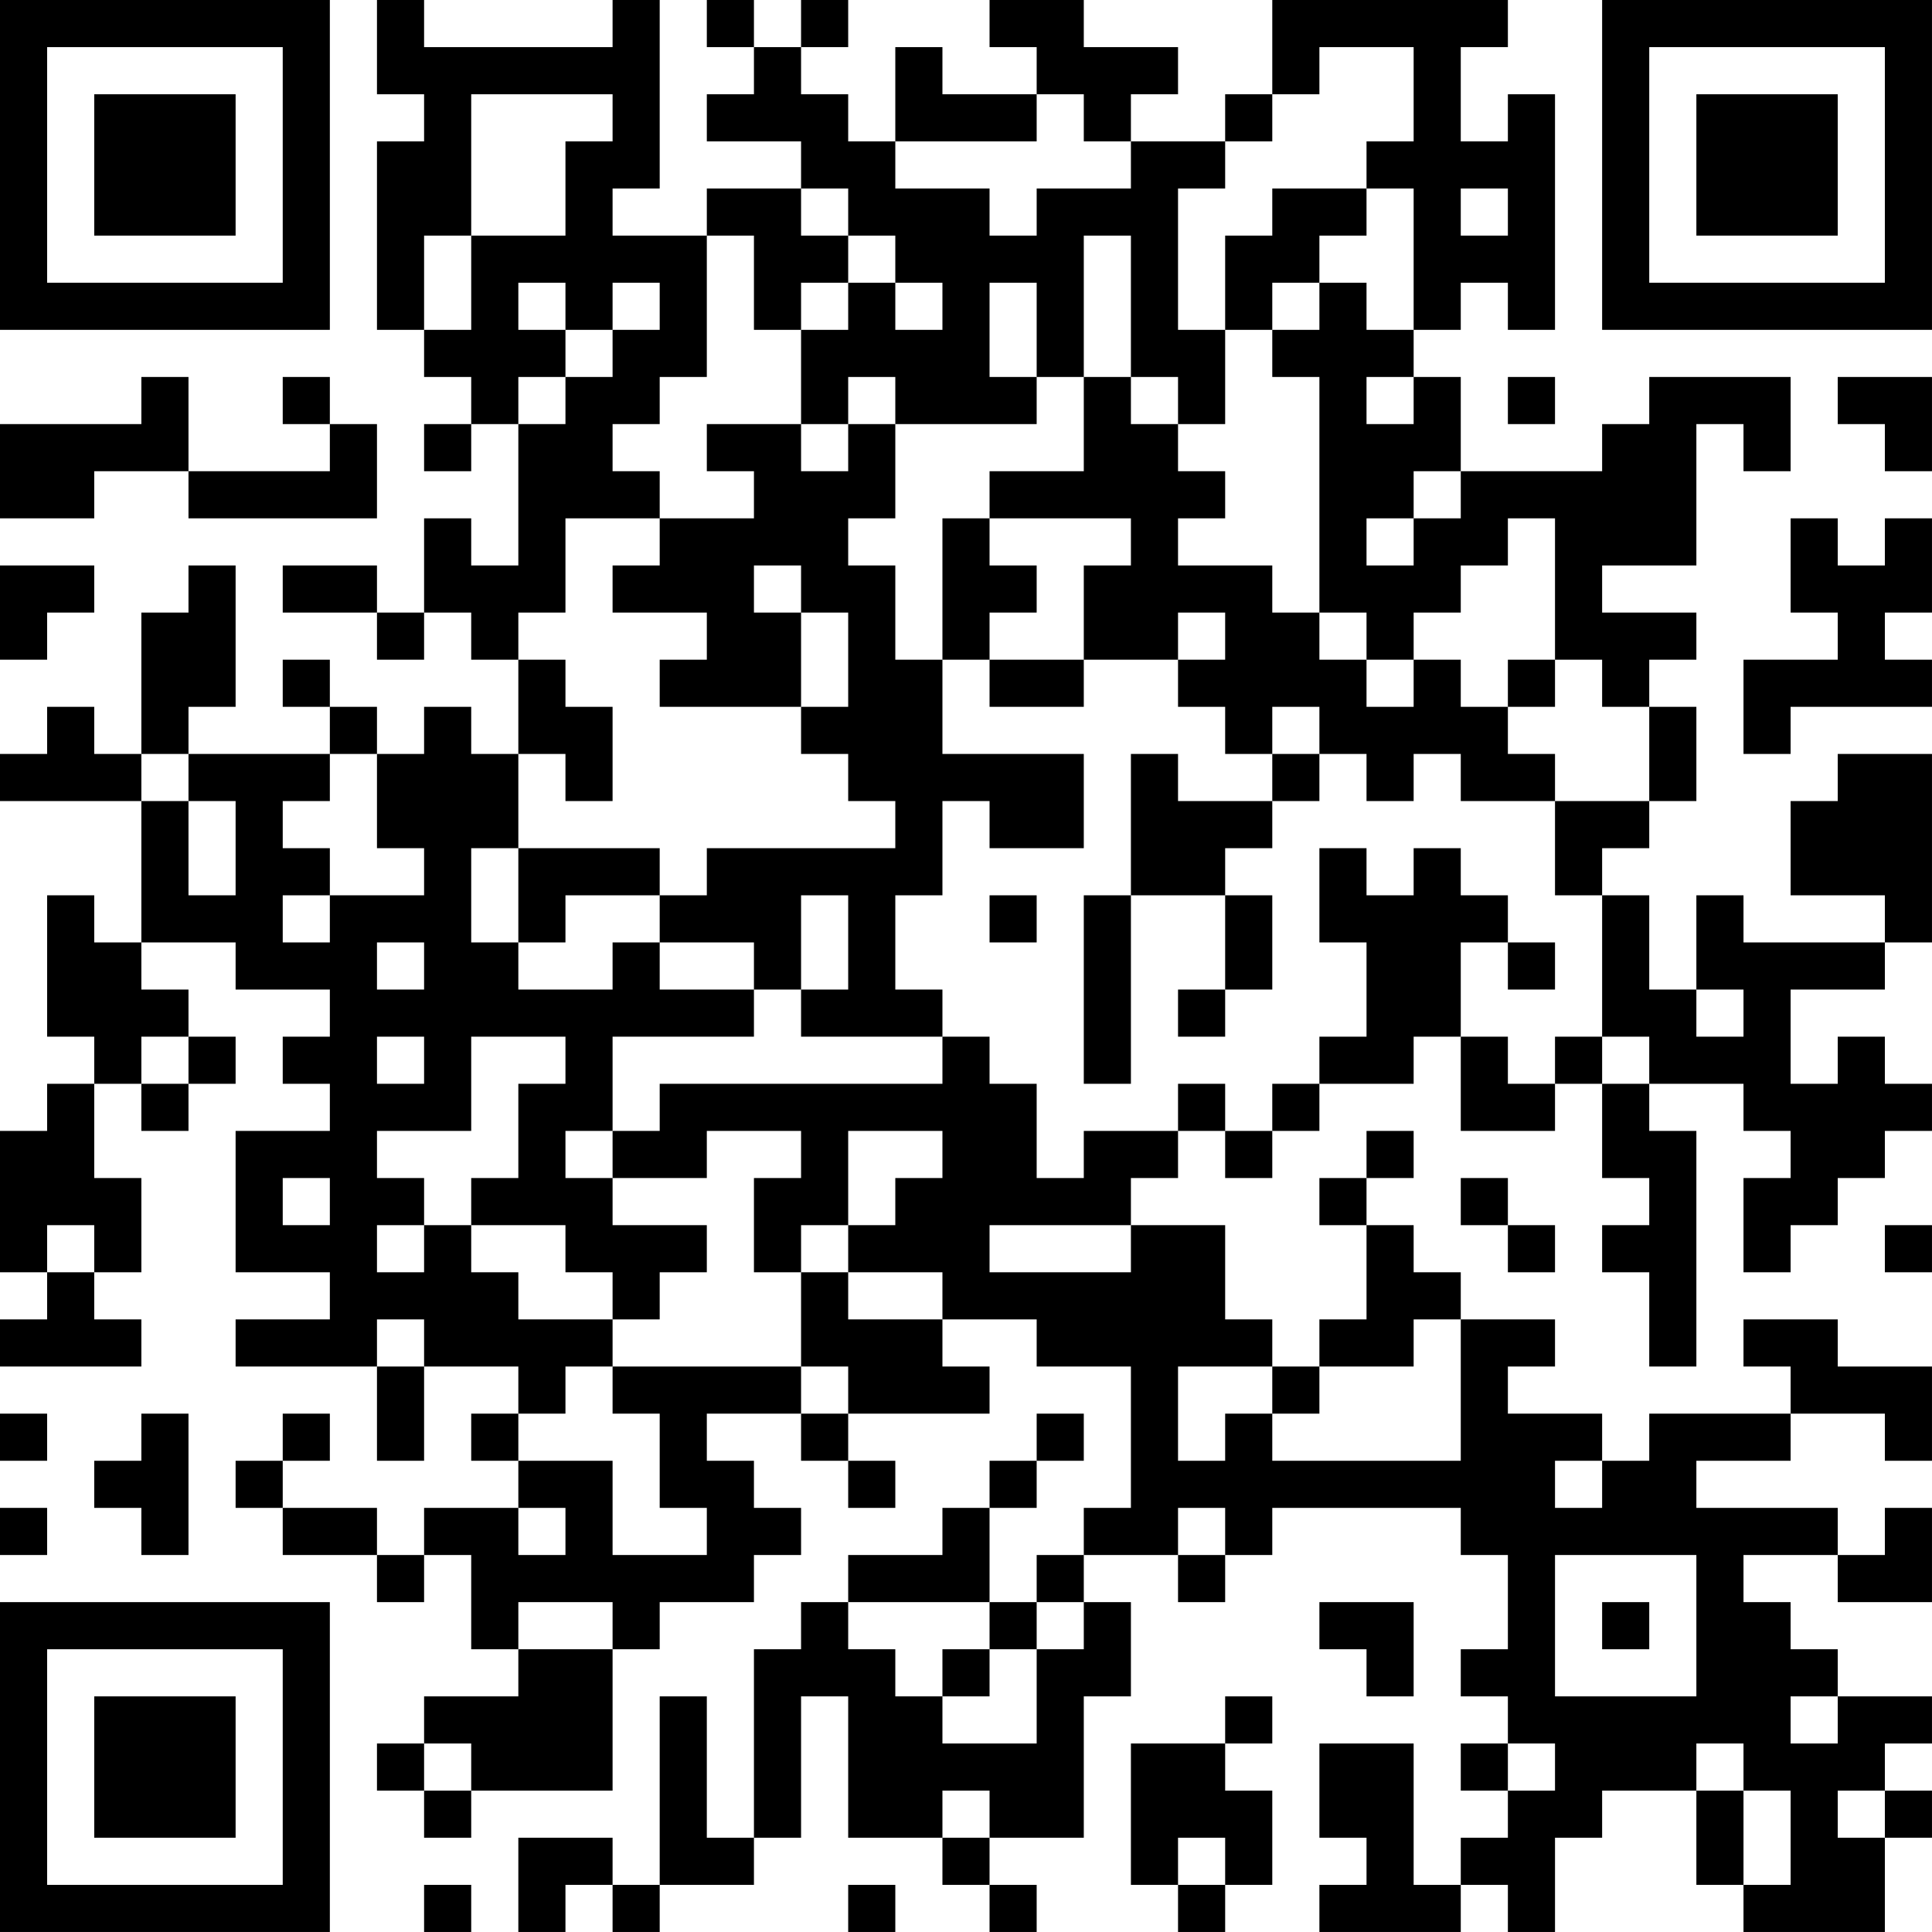 <?xml version="1.0" encoding="UTF-8"?>
<svg xmlns="http://www.w3.org/2000/svg" version="1.1" width="200" height="200" viewBox="0 0 200 200"><rect x="0" y="0" width="200" height="200" fill="#ffffff"/><g transform="scale(4.878)"><g transform="translate(0,0)"><path fill-rule="evenodd" d="M8 0L8 2L9 2L9 3L8 3L8 7L9 7L9 8L10 8L10 9L9 9L9 10L10 10L10 9L11 9L11 12L10 12L10 11L9 11L9 13L8 13L8 12L6 12L6 13L8 13L8 14L9 14L9 13L10 13L10 14L11 14L11 16L10 16L10 15L9 15L9 16L8 16L8 15L7 15L7 14L6 14L6 15L7 15L7 16L4 16L4 15L5 15L5 12L4 12L4 13L3 13L3 16L2 16L2 15L1 15L1 16L0 16L0 17L3 17L3 20L2 20L2 19L1 19L1 22L2 22L2 23L1 23L1 24L0 24L0 27L1 27L1 28L0 28L0 29L3 29L3 28L2 28L2 27L3 27L3 25L2 25L2 23L3 23L3 24L4 24L4 23L5 23L5 22L4 22L4 21L3 21L3 20L5 20L5 21L7 21L7 22L6 22L6 23L7 23L7 24L5 24L5 27L7 27L7 28L5 28L5 29L8 29L8 31L9 31L9 29L11 29L11 30L10 30L10 31L11 31L11 32L9 32L9 33L8 33L8 32L6 32L6 31L7 31L7 30L6 30L6 31L5 31L5 32L6 32L6 33L8 33L8 34L9 34L9 33L10 33L10 35L11 35L11 36L9 36L9 37L8 37L8 38L9 38L9 39L10 39L10 38L13 38L13 35L14 35L14 34L16 34L16 33L17 33L17 32L16 32L16 31L15 31L15 30L17 30L17 31L18 31L18 32L19 32L19 31L18 31L18 30L21 30L21 29L20 29L20 28L22 28L22 29L24 29L24 32L23 32L23 33L22 33L22 34L21 34L21 32L22 32L22 31L23 31L23 30L22 30L22 31L21 31L21 32L20 32L20 33L18 33L18 34L17 34L17 35L16 35L16 39L15 39L15 36L14 36L14 40L13 40L13 39L11 39L11 41L12 41L12 40L13 40L13 41L14 41L14 40L16 40L16 39L17 39L17 36L18 36L18 39L20 39L20 40L21 40L21 41L22 41L22 40L21 40L21 39L23 39L23 36L24 36L24 34L23 34L23 33L25 33L25 34L26 34L26 33L27 33L27 32L31 32L31 33L32 33L32 35L31 35L31 36L32 36L32 37L31 37L31 38L32 38L32 39L31 39L31 40L30 40L30 37L28 37L28 39L29 39L29 40L28 40L28 41L31 41L31 40L32 40L32 41L33 41L33 39L34 39L34 38L36 38L36 40L37 40L37 41L40 41L40 39L41 39L41 38L40 38L40 37L41 37L41 36L39 36L39 35L38 35L38 34L37 34L37 33L39 33L39 34L41 34L41 32L40 32L40 33L39 33L39 32L36 32L36 31L38 31L38 30L40 30L40 31L41 31L41 29L39 29L39 28L37 28L37 29L38 29L38 30L35 30L35 31L34 31L34 30L32 30L32 29L33 29L33 28L31 28L31 27L30 27L30 26L29 26L29 25L30 25L30 24L29 24L29 25L28 25L28 26L29 26L29 28L28 28L28 29L27 29L27 28L26 28L26 26L24 26L24 25L25 25L25 24L26 24L26 25L27 25L27 24L28 24L28 23L30 23L30 22L31 22L31 24L33 24L33 23L34 23L34 25L35 25L35 26L34 26L34 27L35 27L35 29L36 29L36 24L35 24L35 23L37 23L37 24L38 24L38 25L37 25L37 27L38 27L38 26L39 26L39 25L40 25L40 24L41 24L41 23L40 23L40 22L39 22L39 23L38 23L38 21L40 21L40 20L41 20L41 16L39 16L39 17L38 17L38 19L40 19L40 20L37 20L37 19L36 19L36 21L35 21L35 19L34 19L34 18L35 18L35 17L36 17L36 15L35 15L35 14L36 14L36 13L34 13L34 12L36 12L36 9L37 9L37 10L38 10L38 8L35 8L35 9L34 9L34 10L31 10L31 8L30 8L30 7L31 7L31 6L32 6L32 7L33 7L33 2L32 2L32 3L31 3L31 1L32 1L32 0L27 0L27 2L26 2L26 3L24 3L24 2L25 2L25 1L23 1L23 0L21 0L21 1L22 1L22 2L20 2L20 1L19 1L19 3L18 3L18 2L17 2L17 1L18 1L18 0L17 0L17 1L16 1L16 0L15 0L15 1L16 1L16 2L15 2L15 3L17 3L17 4L15 4L15 5L13 5L13 4L14 4L14 0L13 0L13 1L9 1L9 0ZM28 1L28 2L27 2L27 3L26 3L26 4L25 4L25 7L26 7L26 9L25 9L25 8L24 8L24 5L23 5L23 8L22 8L22 6L21 6L21 8L22 8L22 9L19 9L19 8L18 8L18 9L17 9L17 7L18 7L18 6L19 6L19 7L20 7L20 6L19 6L19 5L18 5L18 4L17 4L17 5L18 5L18 6L17 6L17 7L16 7L16 5L15 5L15 8L14 8L14 9L13 9L13 10L14 10L14 11L12 11L12 13L11 13L11 14L12 14L12 15L13 15L13 17L12 17L12 16L11 16L11 18L10 18L10 20L11 20L11 21L13 21L13 20L14 20L14 21L16 21L16 22L13 22L13 24L12 24L12 25L13 25L13 26L15 26L15 27L14 27L14 28L13 28L13 27L12 27L12 26L10 26L10 25L11 25L11 23L12 23L12 22L10 22L10 24L8 24L8 25L9 25L9 26L8 26L8 27L9 27L9 26L10 26L10 27L11 27L11 28L13 28L13 29L12 29L12 30L11 30L11 31L13 31L13 33L15 33L15 32L14 32L14 30L13 30L13 29L17 29L17 30L18 30L18 29L17 29L17 27L18 27L18 28L20 28L20 27L18 27L18 26L19 26L19 25L20 25L20 24L18 24L18 26L17 26L17 27L16 27L16 25L17 25L17 24L15 24L15 25L13 25L13 24L14 24L14 23L20 23L20 22L21 22L21 23L22 23L22 25L23 25L23 24L25 24L25 23L26 23L26 24L27 24L27 23L28 23L28 22L29 22L29 20L28 20L28 18L29 18L29 19L30 19L30 18L31 18L31 19L32 19L32 20L31 20L31 22L32 22L32 23L33 23L33 22L34 22L34 23L35 23L35 22L34 22L34 19L33 19L33 17L35 17L35 15L34 15L34 14L33 14L33 11L32 11L32 12L31 12L31 13L30 13L30 14L29 14L29 13L28 13L28 8L27 8L27 7L28 7L28 6L29 6L29 7L30 7L30 4L29 4L29 3L30 3L30 1ZM10 2L10 5L9 5L9 7L10 7L10 5L12 5L12 3L13 3L13 2ZM22 2L22 3L19 3L19 4L21 4L21 5L22 5L22 4L24 4L24 3L23 3L23 2ZM27 4L27 5L26 5L26 7L27 7L27 6L28 6L28 5L29 5L29 4ZM31 4L31 5L32 5L32 4ZM11 6L11 7L12 7L12 8L11 8L11 9L12 9L12 8L13 8L13 7L14 7L14 6L13 6L13 7L12 7L12 6ZM3 8L3 9L0 9L0 11L2 11L2 10L4 10L4 11L8 11L8 9L7 9L7 8L6 8L6 9L7 9L7 10L4 10L4 8ZM23 8L23 10L21 10L21 11L20 11L20 14L19 14L19 12L18 12L18 11L19 11L19 9L18 9L18 10L17 10L17 9L15 9L15 10L16 10L16 11L14 11L14 12L13 12L13 13L15 13L15 14L14 14L14 15L17 15L17 16L18 16L18 17L19 17L19 18L15 18L15 19L14 19L14 18L11 18L11 20L12 20L12 19L14 19L14 20L16 20L16 21L17 21L17 22L20 22L20 21L19 21L19 19L20 19L20 17L21 17L21 18L23 18L23 16L20 16L20 14L21 14L21 15L23 15L23 14L25 14L25 15L26 15L26 16L27 16L27 17L25 17L25 16L24 16L24 19L23 19L23 23L24 23L24 19L26 19L26 21L25 21L25 22L26 22L26 21L27 21L27 19L26 19L26 18L27 18L27 17L28 17L28 16L29 16L29 17L30 17L30 16L31 16L31 17L33 17L33 16L32 16L32 15L33 15L33 14L32 14L32 15L31 15L31 14L30 14L30 15L29 15L29 14L28 14L28 13L27 13L27 12L25 12L25 11L26 11L26 10L25 10L25 9L24 9L24 8ZM29 8L29 9L30 9L30 8ZM32 8L32 9L33 9L33 8ZM39 8L39 9L40 9L40 10L41 10L41 8ZM30 10L30 11L29 11L29 12L30 12L30 11L31 11L31 10ZM21 11L21 12L22 12L22 13L21 13L21 14L23 14L23 12L24 12L24 11ZM38 11L38 13L39 13L39 14L37 14L37 16L38 16L38 15L41 15L41 14L40 14L40 13L41 13L41 11L40 11L40 12L39 12L39 11ZM0 12L0 14L1 14L1 13L2 13L2 12ZM16 12L16 13L17 13L17 15L18 15L18 13L17 13L17 12ZM25 13L25 14L26 14L26 13ZM27 15L27 16L28 16L28 15ZM3 16L3 17L4 17L4 19L5 19L5 17L4 17L4 16ZM7 16L7 17L6 17L6 18L7 18L7 19L6 19L6 20L7 20L7 19L9 19L9 18L8 18L8 16ZM17 19L17 21L18 21L18 19ZM21 19L21 20L22 20L22 19ZM8 20L8 21L9 21L9 20ZM32 20L32 21L33 21L33 20ZM36 21L36 22L37 22L37 21ZM3 22L3 23L4 23L4 22ZM8 22L8 23L9 23L9 22ZM6 25L6 26L7 26L7 25ZM31 25L31 26L32 26L32 27L33 27L33 26L32 26L32 25ZM1 26L1 27L2 27L2 26ZM21 26L21 27L24 27L24 26ZM40 26L40 27L41 27L41 26ZM8 28L8 29L9 29L9 28ZM30 28L30 29L28 29L28 30L27 30L27 29L25 29L25 31L26 31L26 30L27 30L27 31L31 31L31 28ZM0 30L0 31L1 31L1 30ZM3 30L3 31L2 31L2 32L3 32L3 33L4 33L4 30ZM33 31L33 32L34 32L34 31ZM0 32L0 33L1 33L1 32ZM11 32L11 33L12 33L12 32ZM25 32L25 33L26 33L26 32ZM33 33L33 36L36 36L36 33ZM11 34L11 35L13 35L13 34ZM18 34L18 35L19 35L19 36L20 36L20 37L22 37L22 35L23 35L23 34L22 34L22 35L21 35L21 34ZM28 34L28 35L29 35L29 36L30 36L30 34ZM34 34L34 35L35 35L35 34ZM20 35L20 36L21 36L21 35ZM26 36L26 37L24 37L24 40L25 40L25 41L26 41L26 40L27 40L27 38L26 38L26 37L27 37L27 36ZM38 36L38 37L39 37L39 36ZM9 37L9 38L10 38L10 37ZM32 37L32 38L33 38L33 37ZM36 37L36 38L37 38L37 40L38 40L38 38L37 38L37 37ZM20 38L20 39L21 39L21 38ZM39 38L39 39L40 39L40 38ZM25 39L25 40L26 40L26 39ZM9 40L9 41L10 41L10 40ZM18 40L18 41L19 41L19 40ZM0 0L0 7L7 7L7 0ZM1 1L1 6L6 6L6 1ZM2 2L2 5L5 5L5 2ZM34 0L34 7L41 7L41 0ZM35 1L35 6L40 6L40 1ZM36 2L36 5L39 5L39 2ZM0 34L0 41L7 41L7 34ZM1 35L1 40L6 40L6 35ZM2 36L2 39L5 39L5 36Z" fill="#000000"/></g></g></svg>
